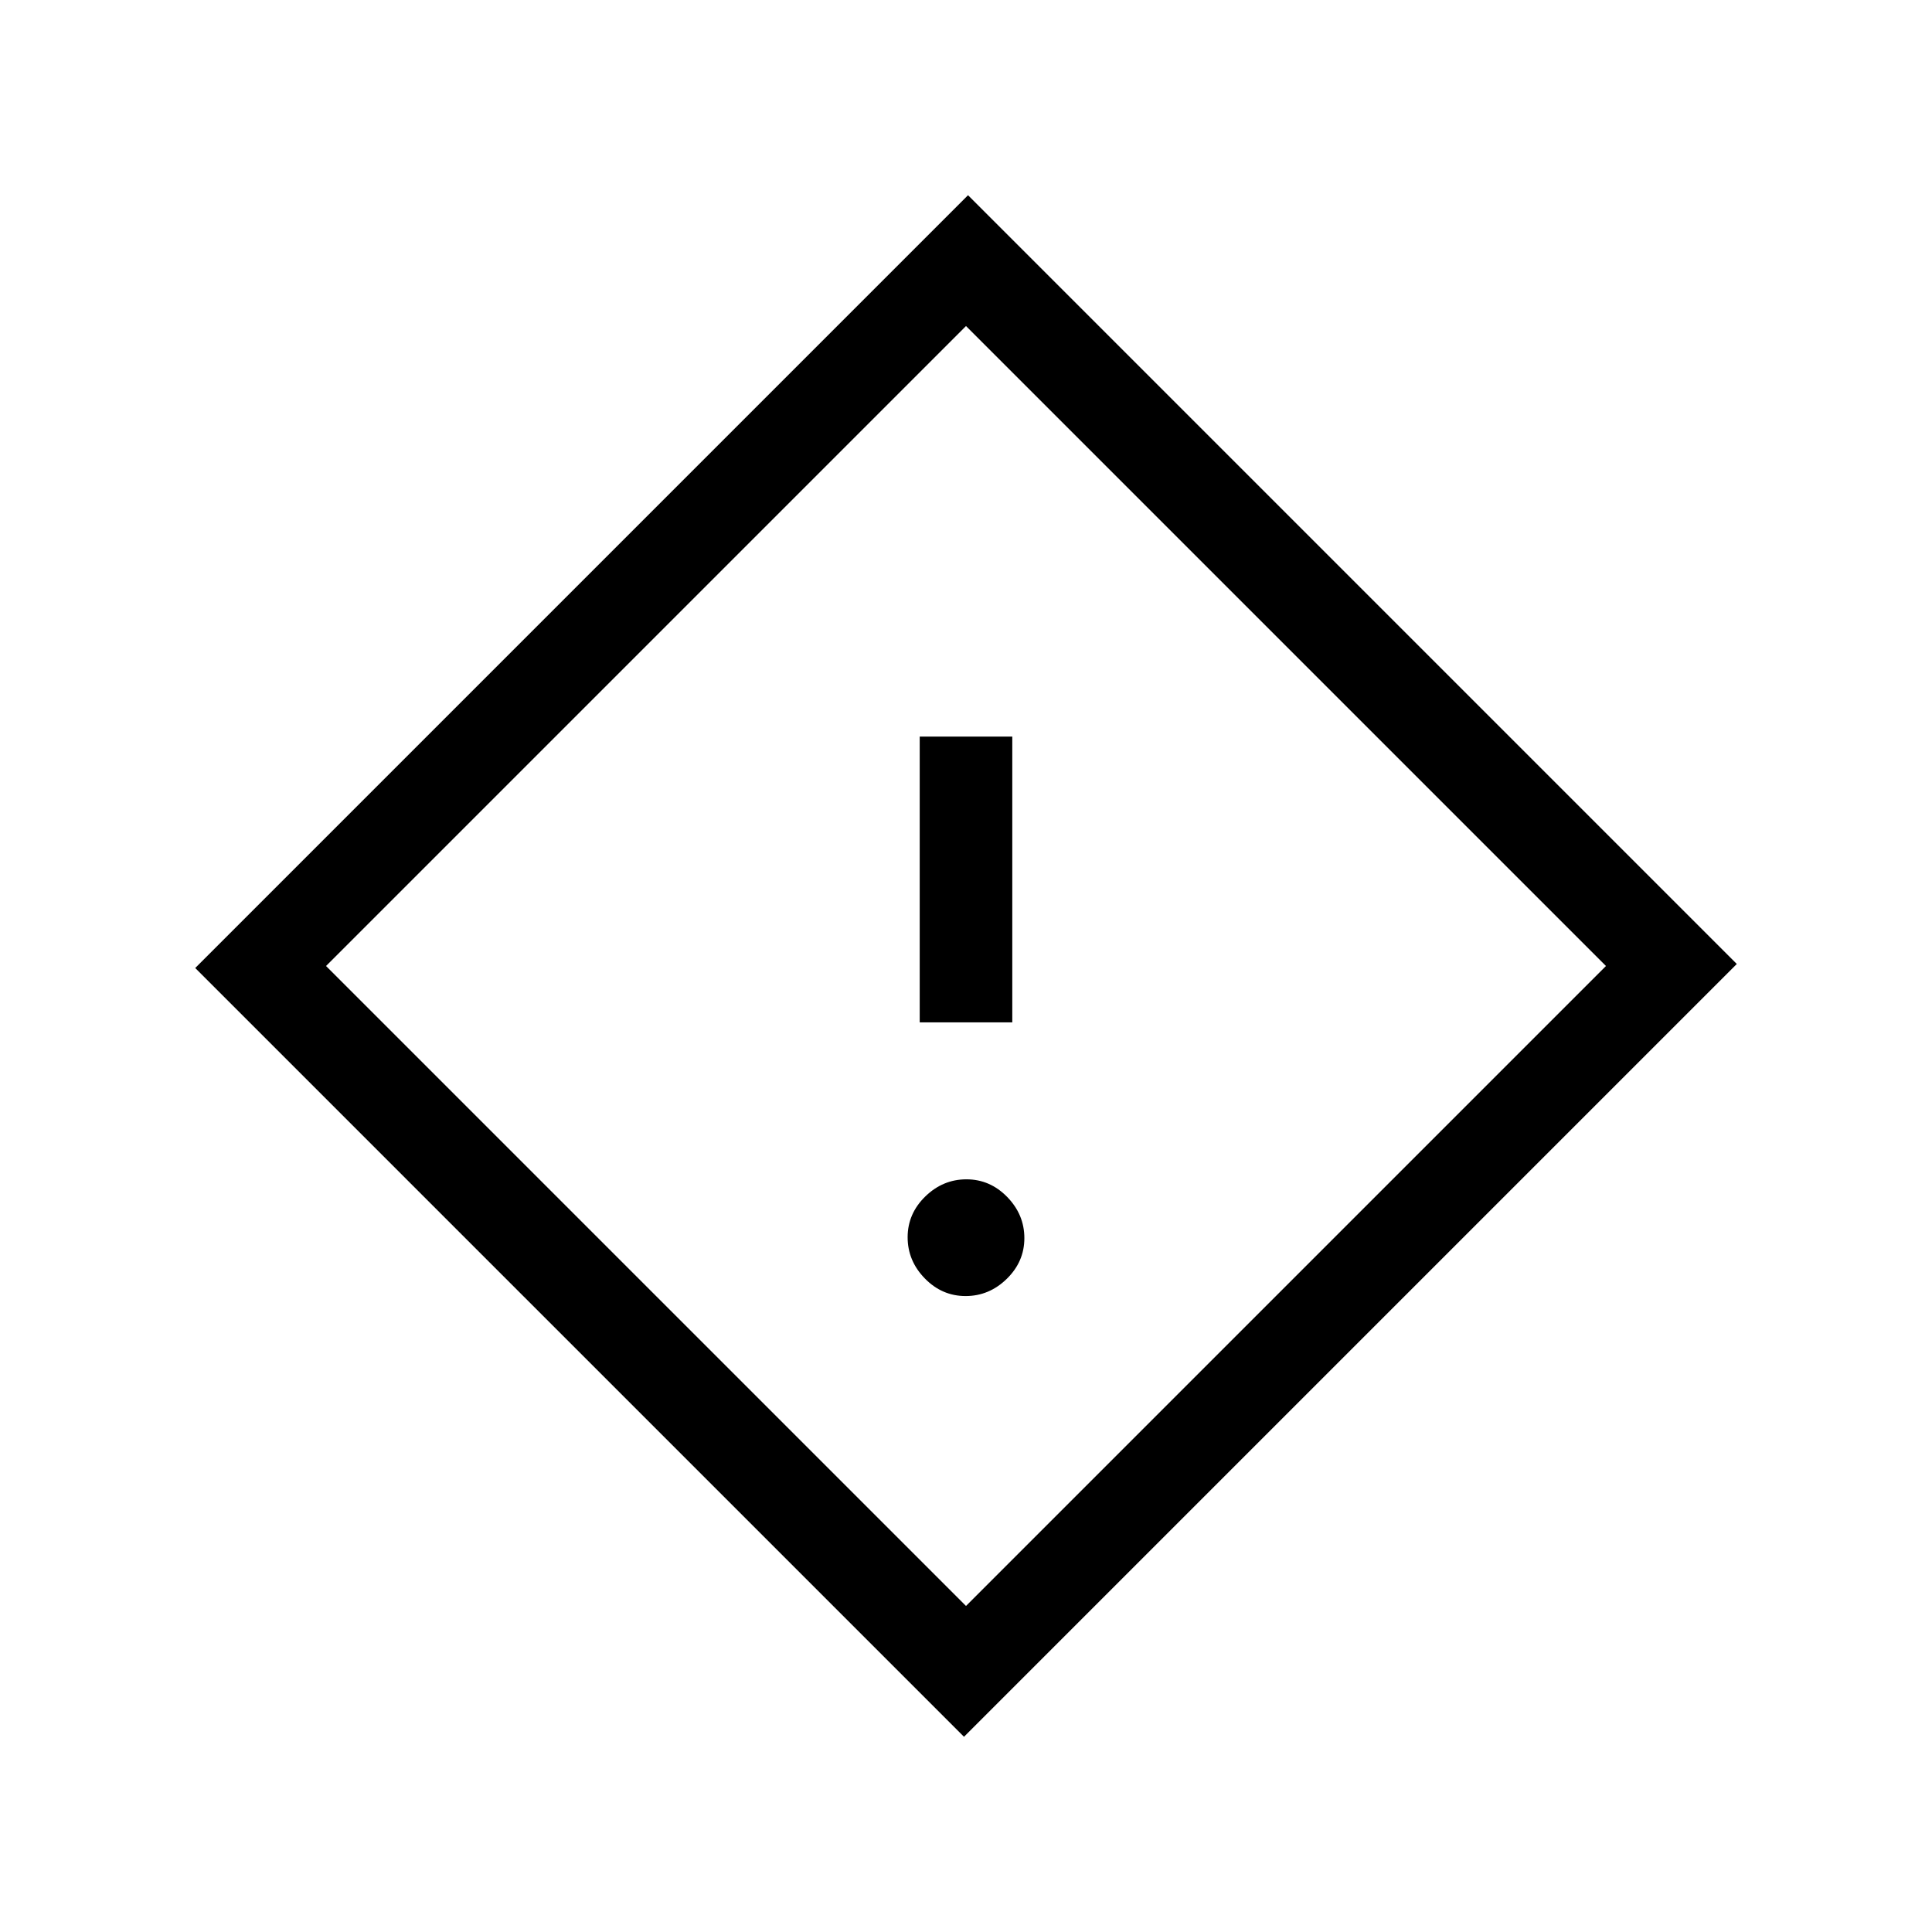 <svg xmlns="http://www.w3.org/2000/svg" height="20" viewBox="0 -960 960 960" width="20"><path d="M457-452h46v-142h-46v142Zm22.79 136q11.71 0 20.46-8.54t8.75-20.25q0-11.71-8.54-20.46T480.21-374q-11.71 0-20.46 8.54T451-345.21q0 11.71 8.54 20.46t20.25 8.75ZM479-97 97-479l384-384 382 382L479-97Zm1-65 318-318-318-318-318 318 318 318Zm0-318Z"/></svg>